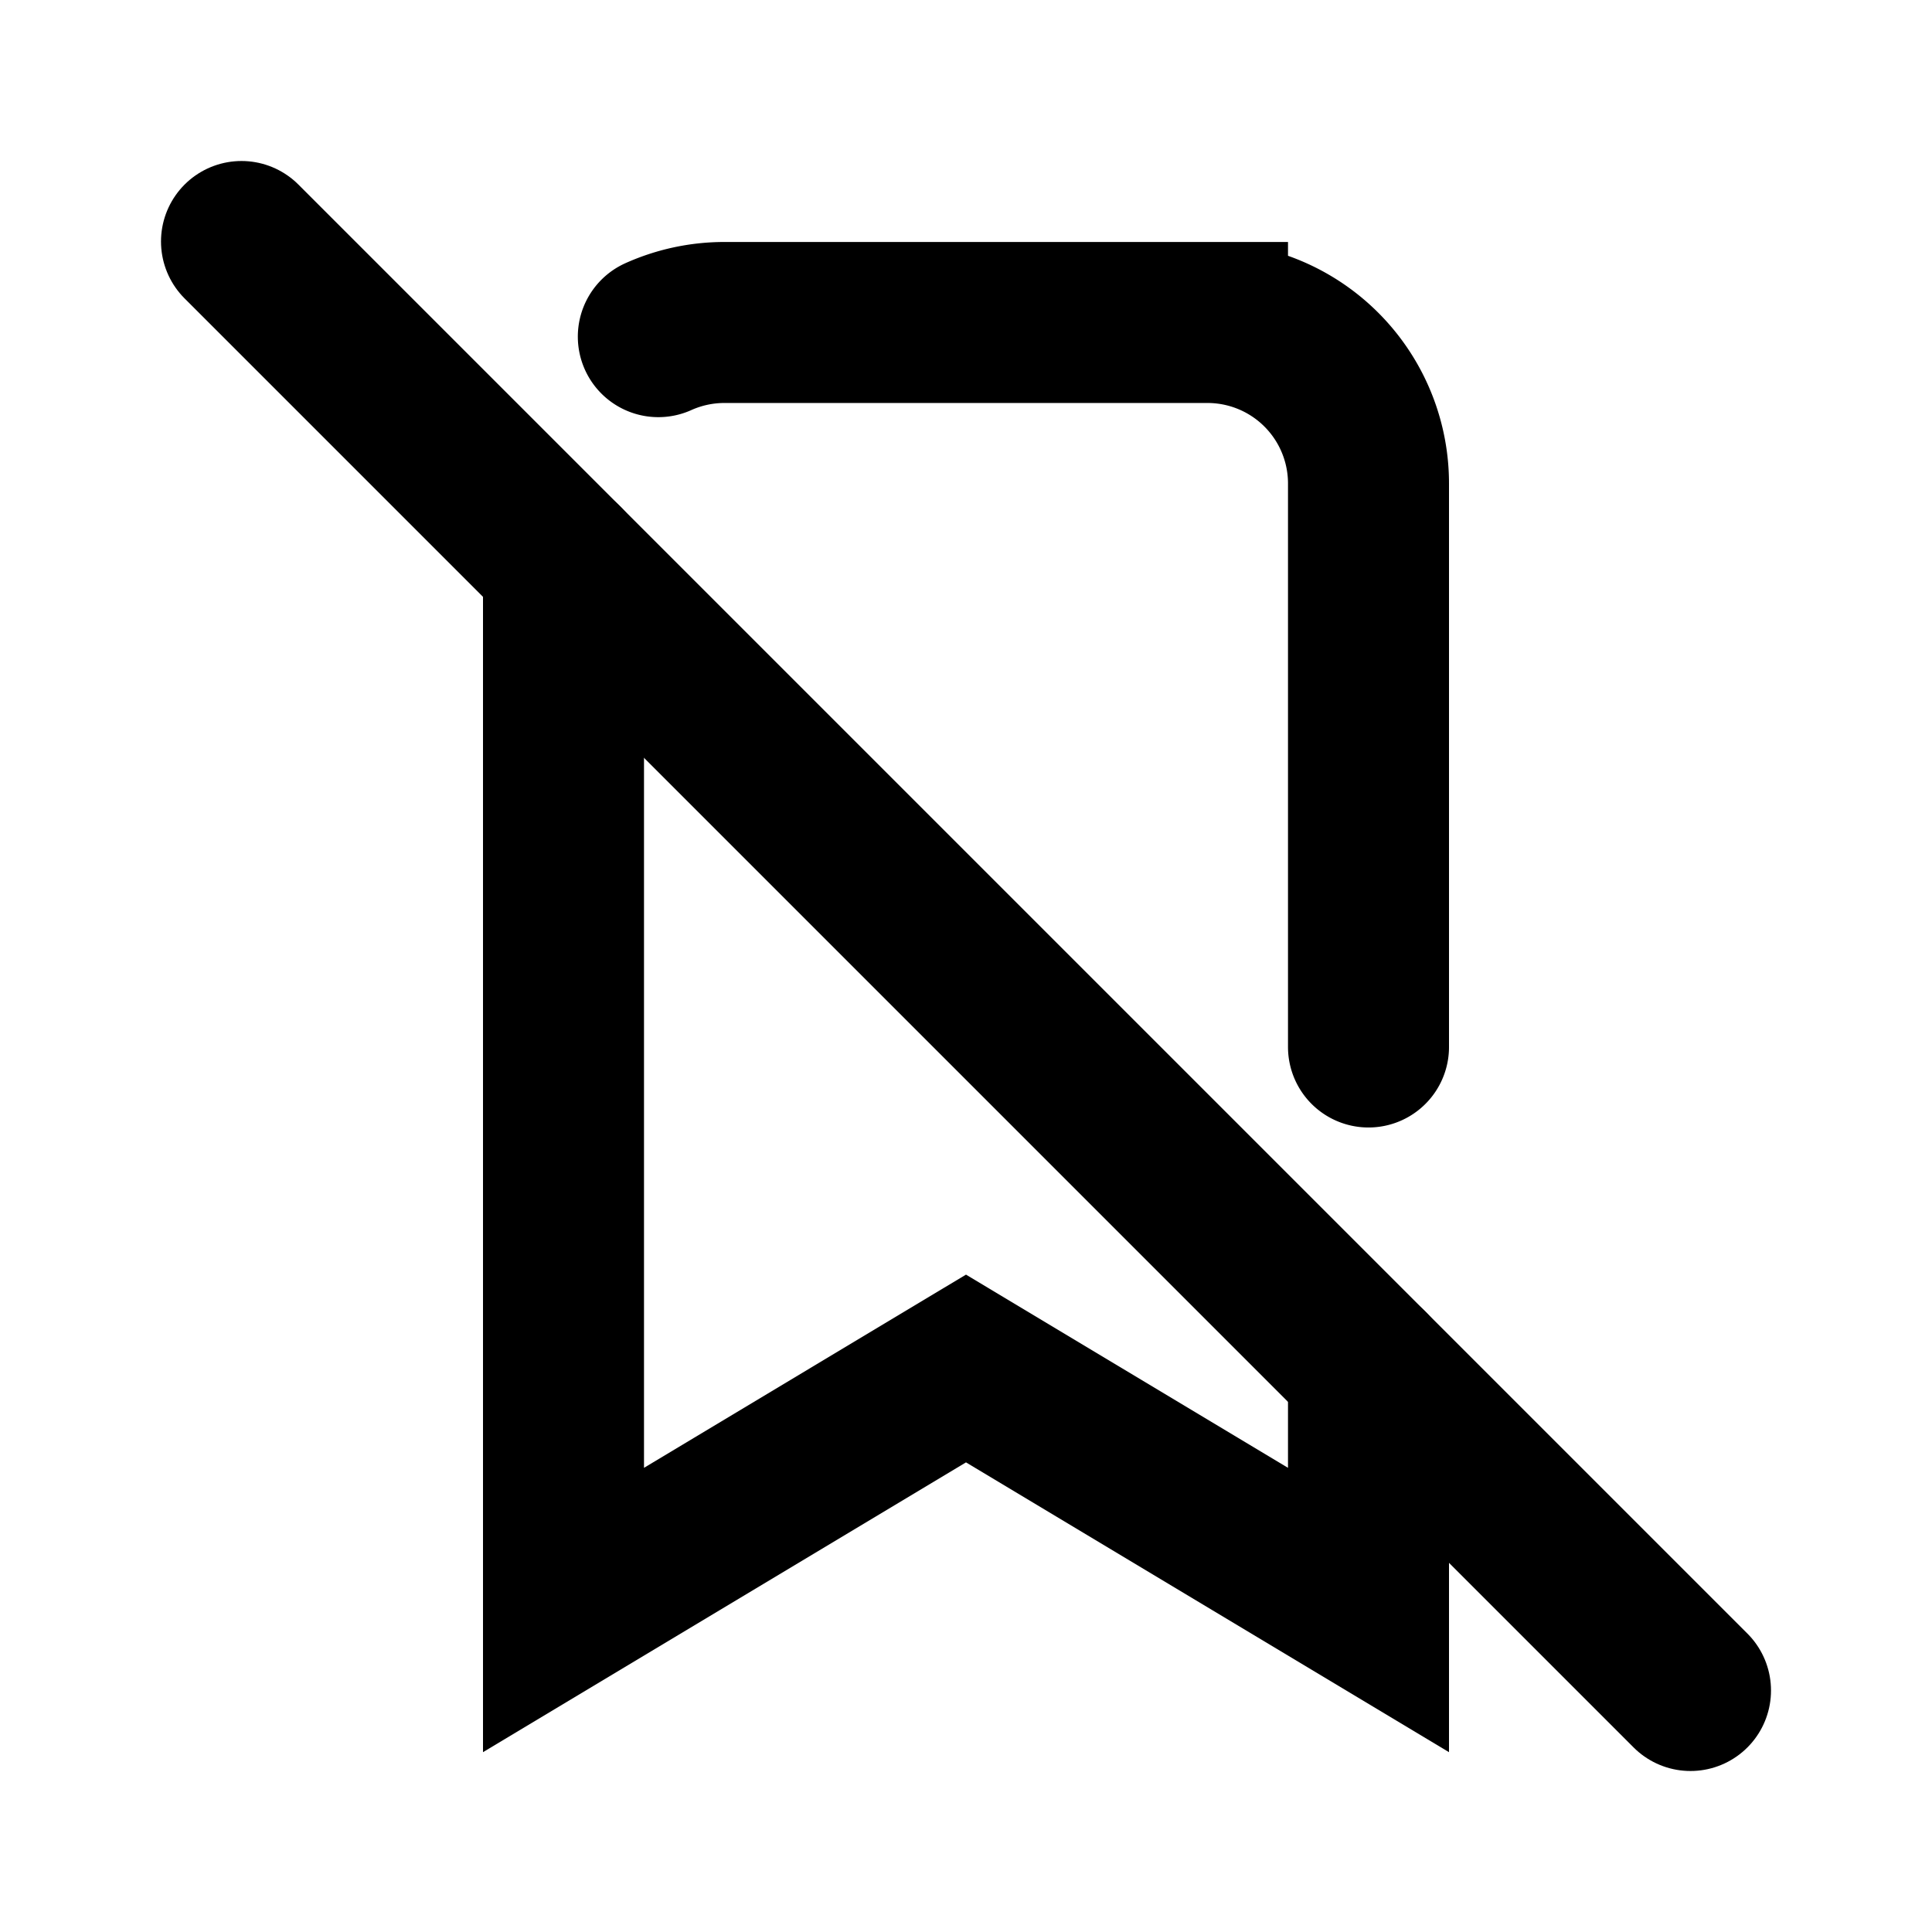 <svg xmlns="http://www.w3.org/2000/svg" class="icon icon-tabler icon-tabler-bookmark-off" width="24" height="24" viewBox="0 0 24 24" stroke-width="2" stroke="currentColor" fill="none" stroke-linecap="round" strokeLinejoin="round">
  <path stroke="none" d="M0 0h24v24H0z" fill="none"/>
  <path d="M3 3l18 18" />
  <path d="M17 17v3l-5 -3l-5 3v-13m1.178 -2.818c.252 -.113 .53 -.176 .822 -.176h6a2 2 0 0 1 2 2v7" />
</svg>


